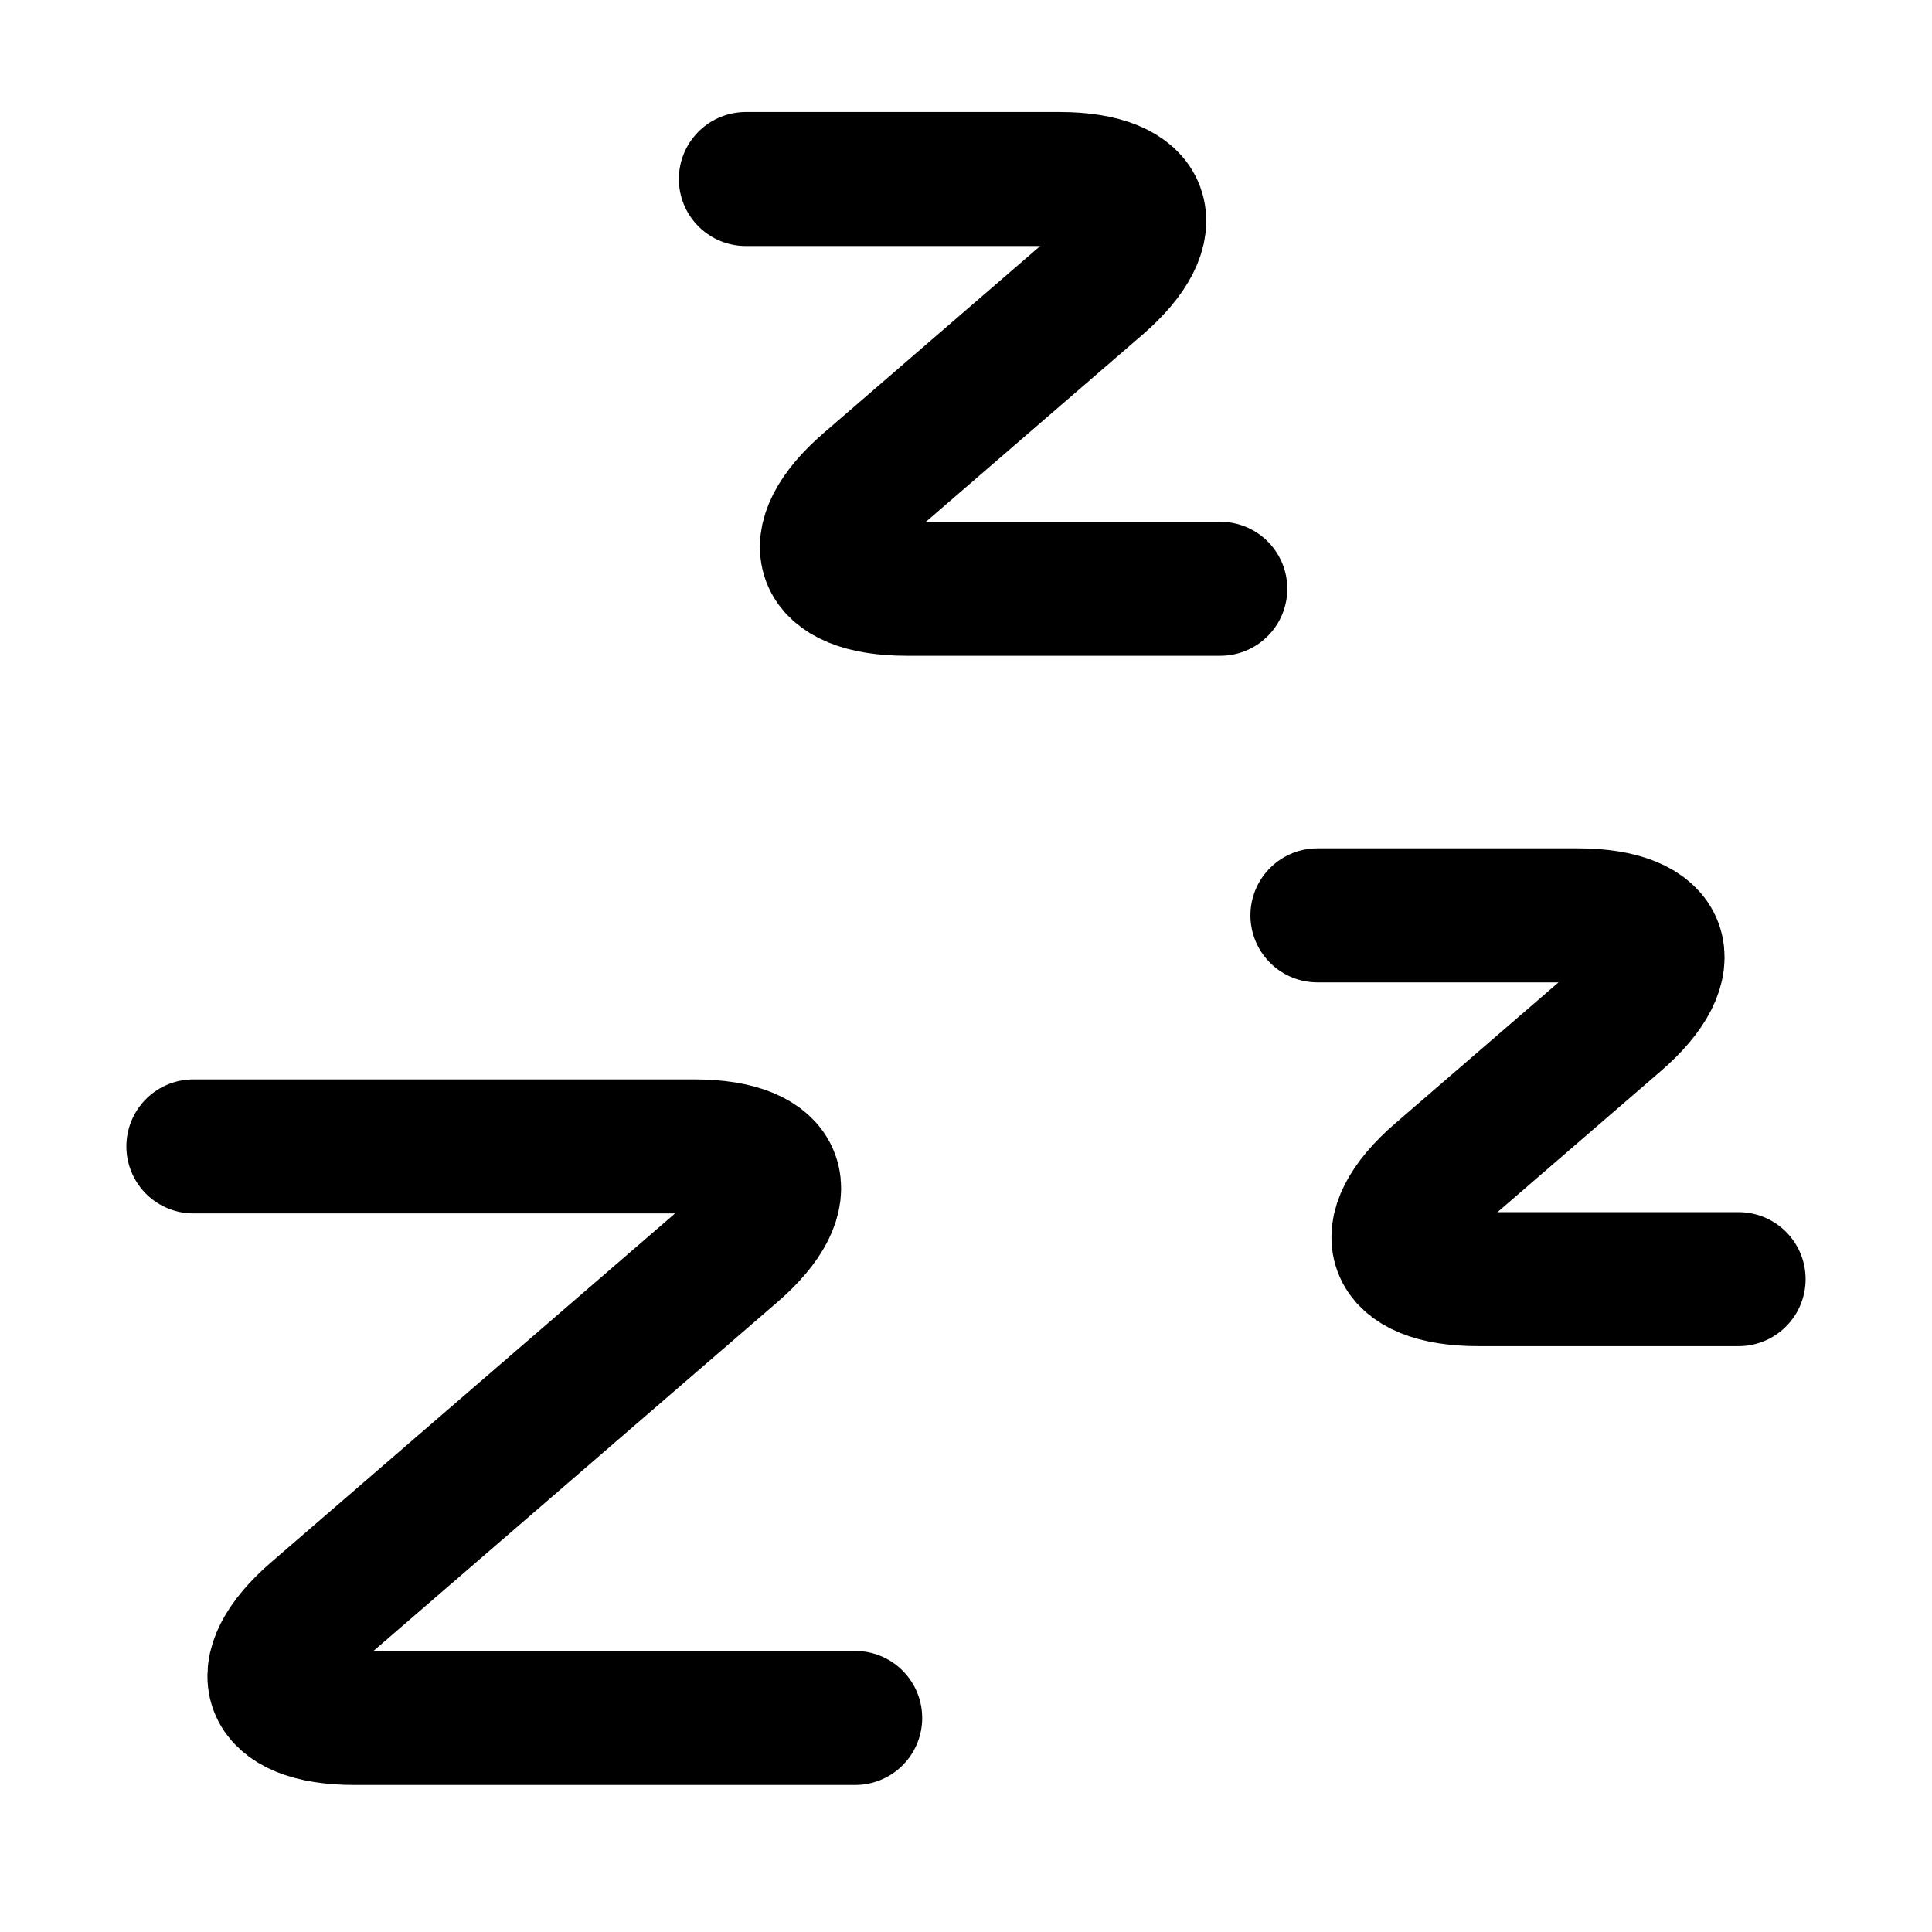 <?xml version="1.0" encoding="utf-8"?>
<!-- Generator: Adobe Illustrator 17.0.0, SVG Export Plug-In . SVG Version: 6.00 Build 0)  -->
<!DOCTYPE svg PUBLIC "-//W3C//DTD SVG 1.1//EN" "http://www.w3.org/Graphics/SVG/1.1/DTD/svg11.dtd">
<svg version="1.1" id="Layer_1" xmlns="http://www.w3.org/2000/svg" xmlns:xlink="http://www.w3.org/1999/xlink" x="0px" y="0px"
	 width="72.083px" height="72.083px" viewBox="0 0 72.083 72.083" enable-background="new 0 0 72.083 72.083" xml:space="preserve">
<g>
	<path fill="none" stroke="currentColor" stroke-width="5" stroke-linecap="round" stroke-linejoin="round" stroke-miterlimit="10" d="
		M7.215,42.772h18.692c3.3,0,3.957,1.765,1.459,3.922l-15.61,13.481c-2.498,2.157-1.841,3.922,1.459,3.922h18.692"/>
</g>
<g>
	<path fill="none" stroke="currentColor" stroke-width="5" stroke-linecap="round" stroke-linejoin="round" stroke-miterlimit="10" d="
		M49.153,34.152h9.715c3.3,0,3.957,1.765,1.459,3.922l-6.634,5.729c-2.498,2.157-1.841,3.922,1.459,3.922h9.715"/>
</g>
<g>
	<path fill="none" stroke="currentColor" stroke-width="5" stroke-linecap="round" stroke-linejoin="round" stroke-miterlimit="10" d="
		M27.828,6.679h11.701c3.3,0,3.957,1.765,1.459,3.922l-8.619,7.444c-2.498,2.157-1.841,3.922,1.459,3.922h11.701"/>
</g>
</svg>

